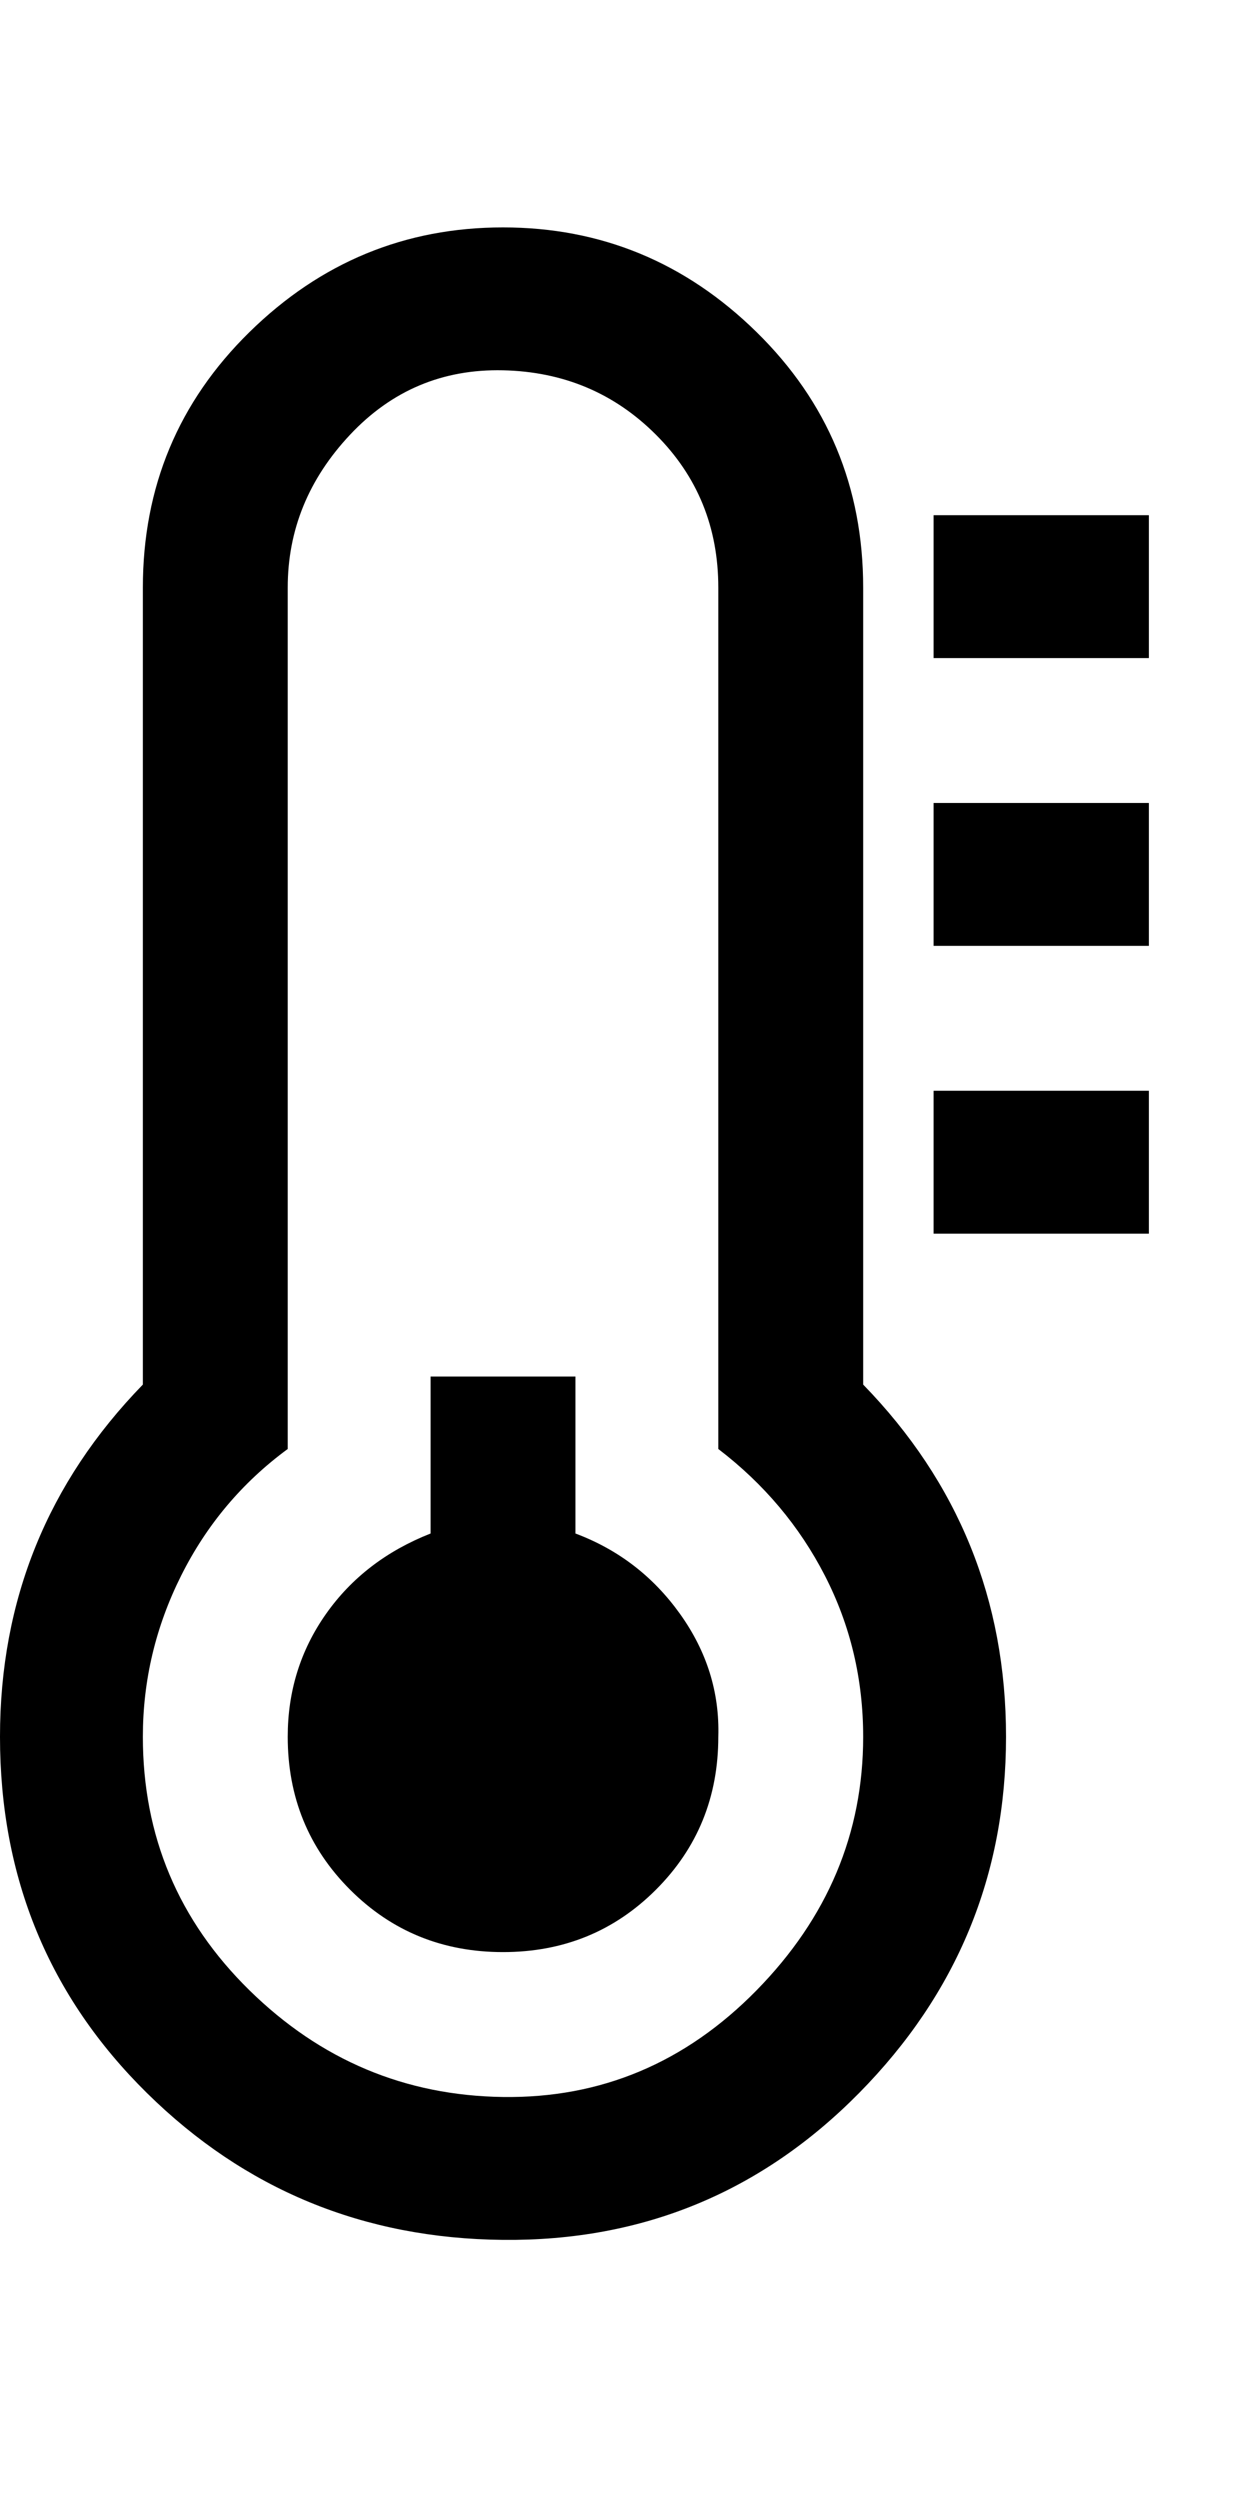 <svg viewBox="0 0 622.247 1242.132" xmlns="http://www.w3.org/2000/svg"><path d="M357 863q0 45-31 76t-76 31-76-31-31-76q0-34 19-61t52-40v-78h72v78q32 12 52 40t19 61zm72 0q0-43-19-80t-53-63V292q0-45-31-76t-76-32-76 32-31 76v428q-34 25-53 63t-19 80q0 74 53 126t126 53 126-53 53-126zm71 0q0 103-73 177t-177 73-177-73T0 863q0-102 71-175V292q0-75 53-127t126-52 126 52 53 127v396q71 73 71 175zm71-321v71H464v-71h107zm0-143v71H464v-71h107zm0-143v71H464v-71h107z"/></svg>